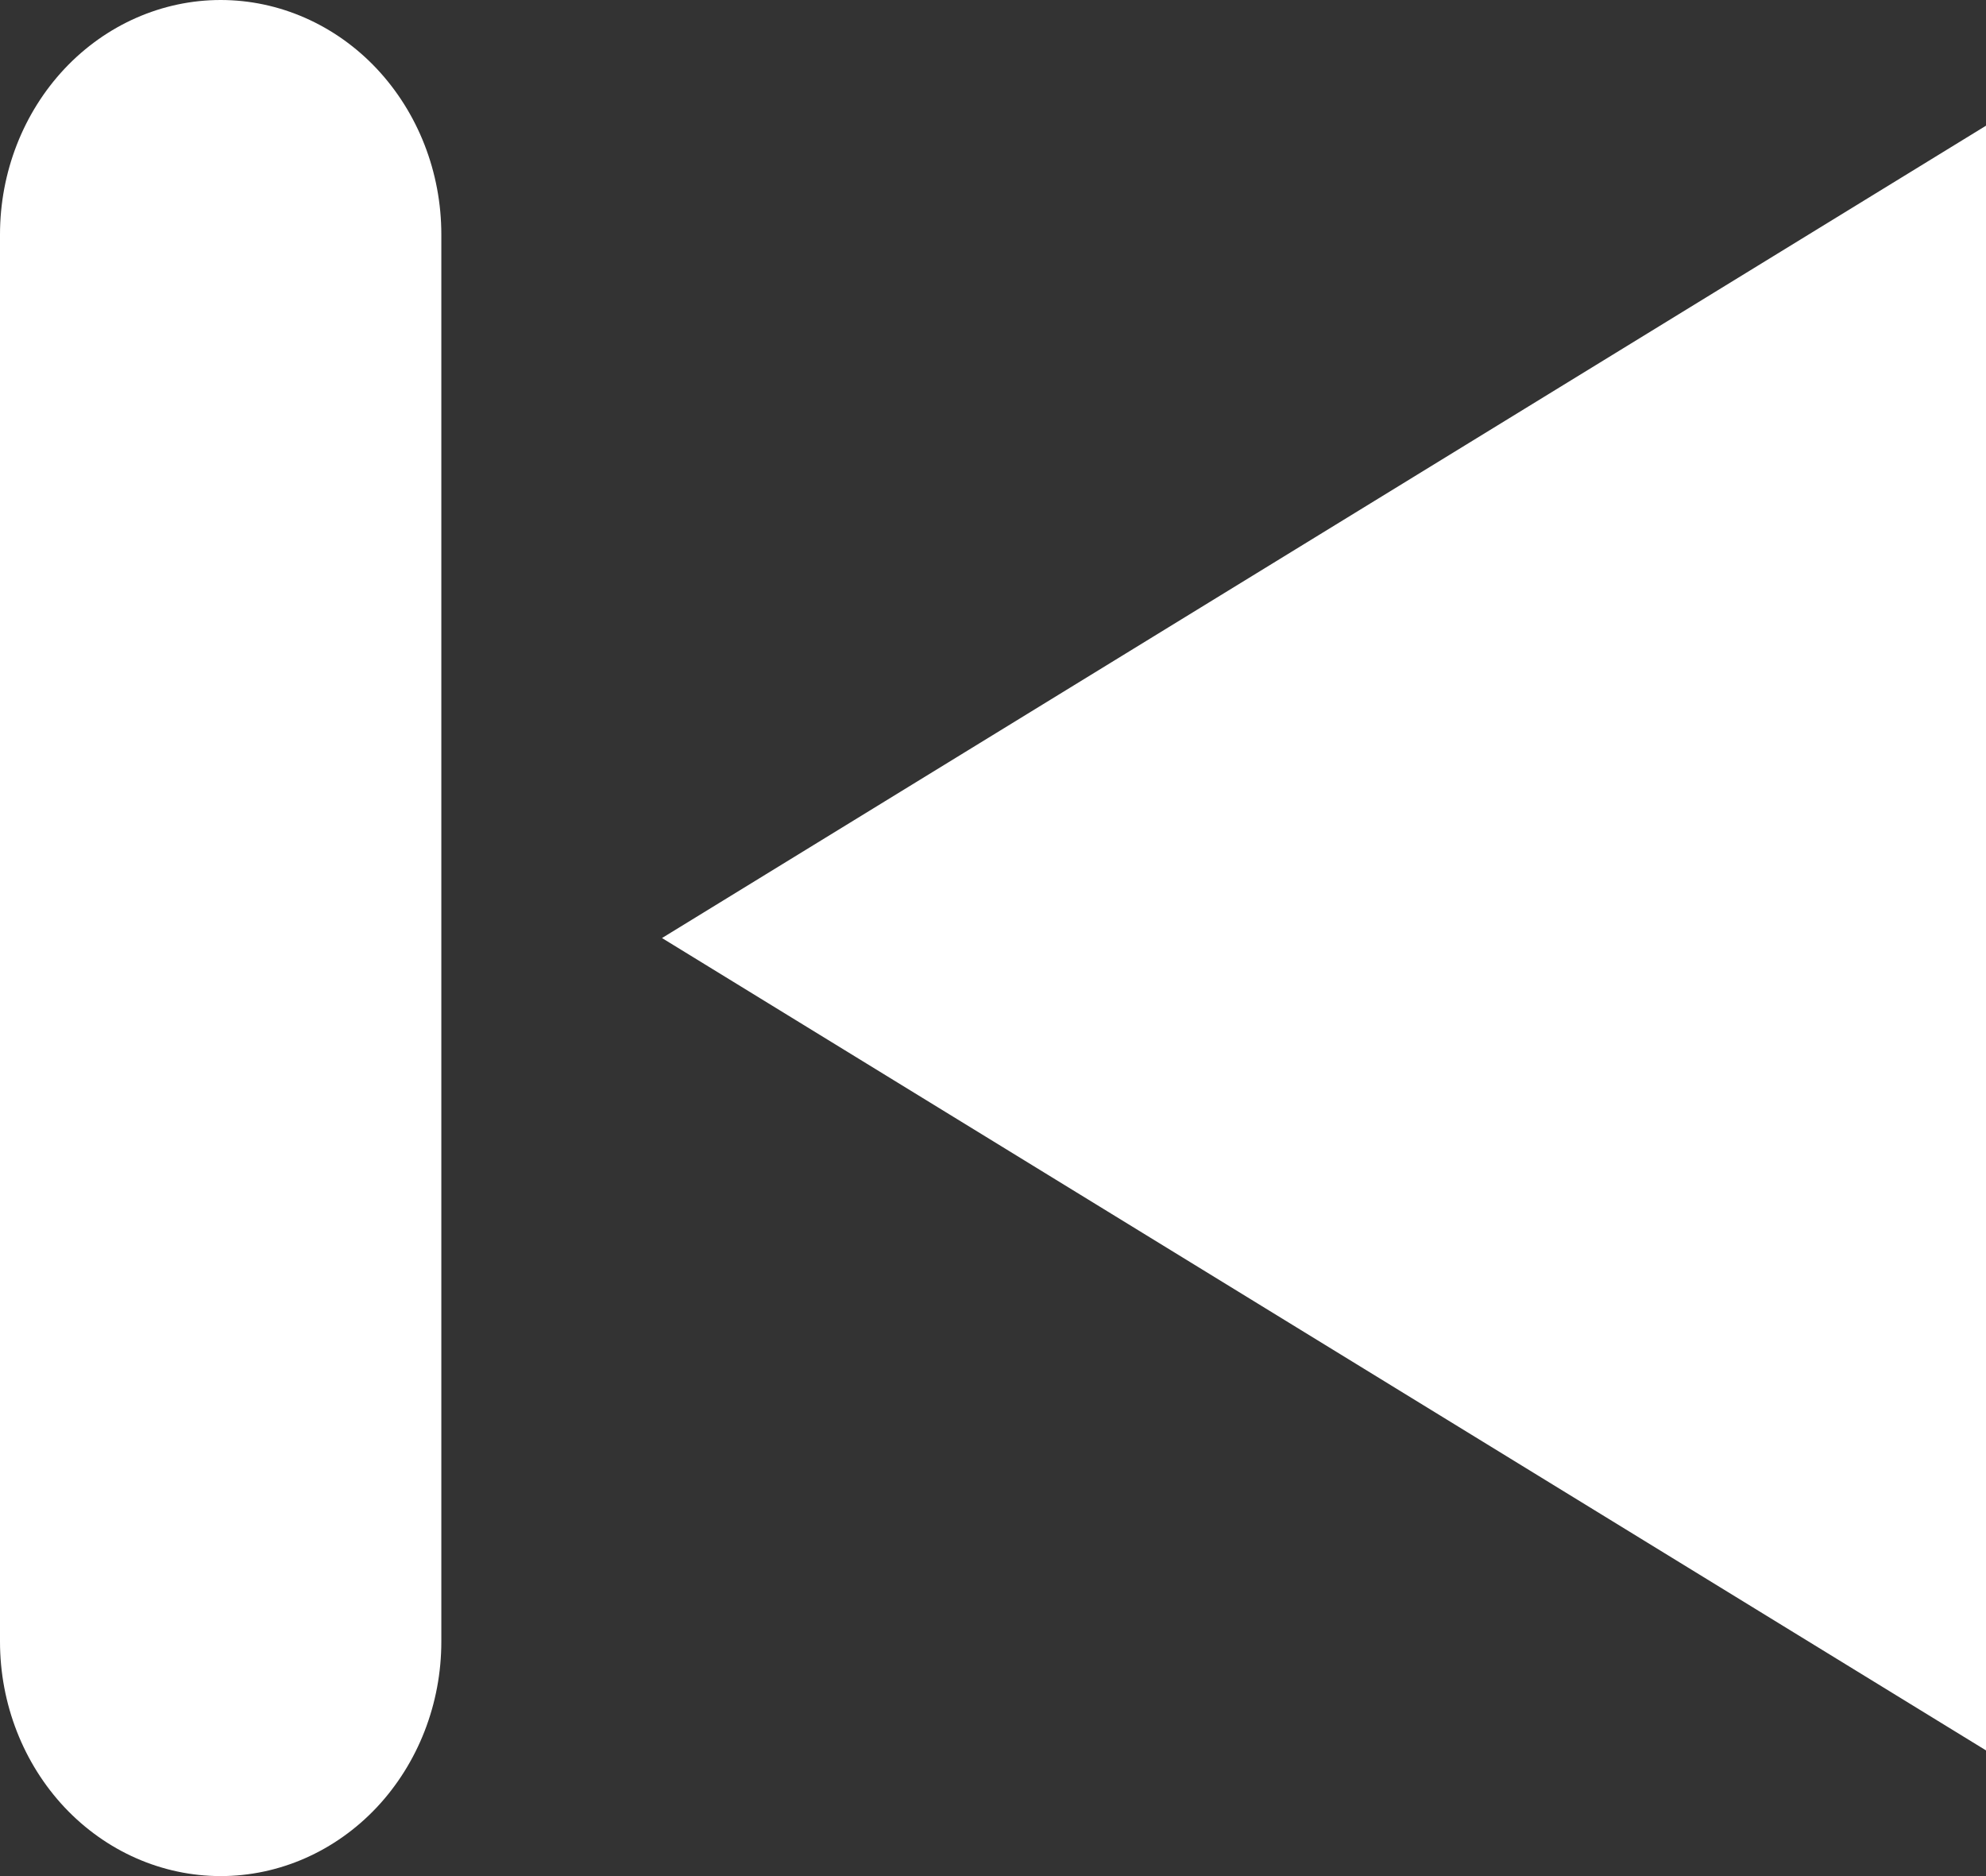 <svg width="18" height="17" viewBox="0 0 18 17" fill="none" xmlns="http://www.w3.org/2000/svg">
<rect x="0" y="0" width="18" height="17" fill="#333333" stroke="none"/>
<path fill-rule="evenodd" clip-rule="evenodd" d="M2 0C2.53 0 3.039 0.224 3.414 0.622C3.789 1.021 4 1.561 4 2.125V14.875C4 15.439 3.789 15.979 3.414 16.378C3.039 16.776 2.53 17 2 17C1.47 17 0.961 16.776 0.586 16.378C0.211 15.979 0 15.439 0 14.875V2.125C0 1.561 0.211 1.021 0.586 0.622C0.961 0.224 1.47 0 2 0ZM18 15.861L6 8.5L18 1.139V15.861Z" fill="white"/>
</svg>
